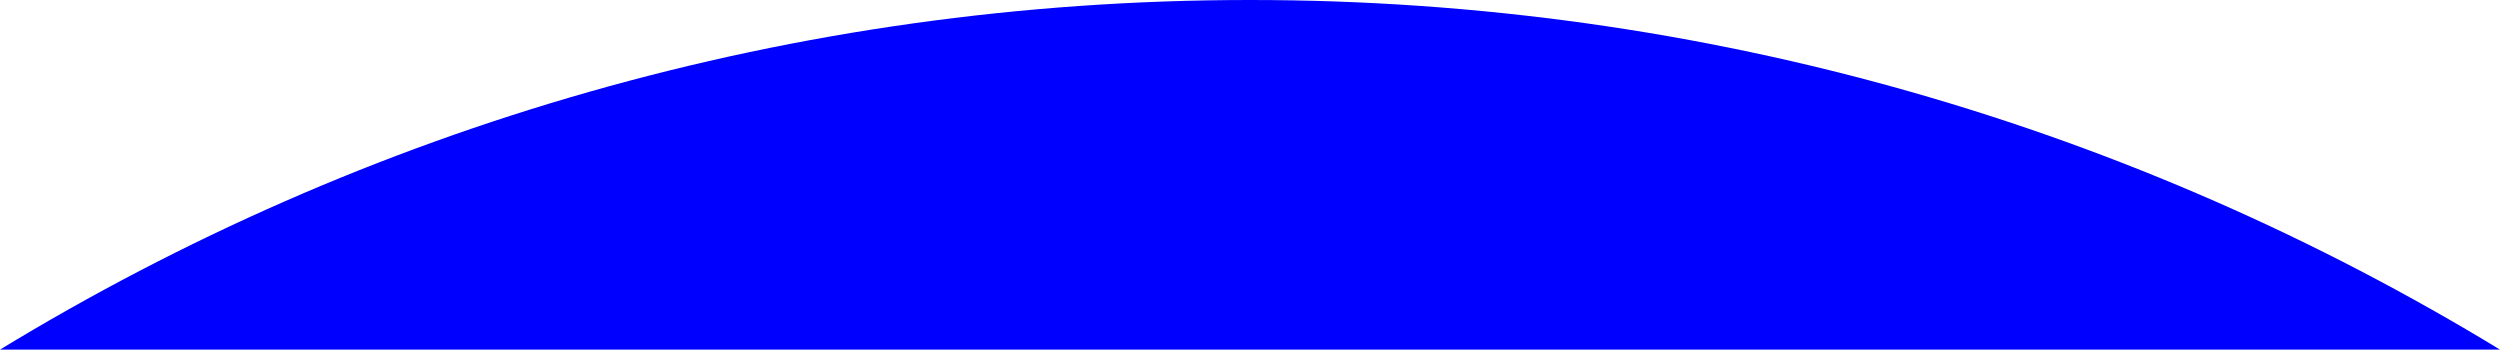 <svg xmlns="http://www.w3.org/2000/svg" viewBox="0 0 1365.78 191"><defs><style>.cls-1{fill:blue;}</style></defs><title>logos-rect-cap</title><g id="Layer_2" data-name="Layer 2"><g id="Layer_1-2" data-name="Layer 1"><path class="cls-1" d="M1365.78,191H0C199.05,69.81,432.82,0,682.89,0S1166.73,69.81,1365.78,191Z"/></g></g></svg>